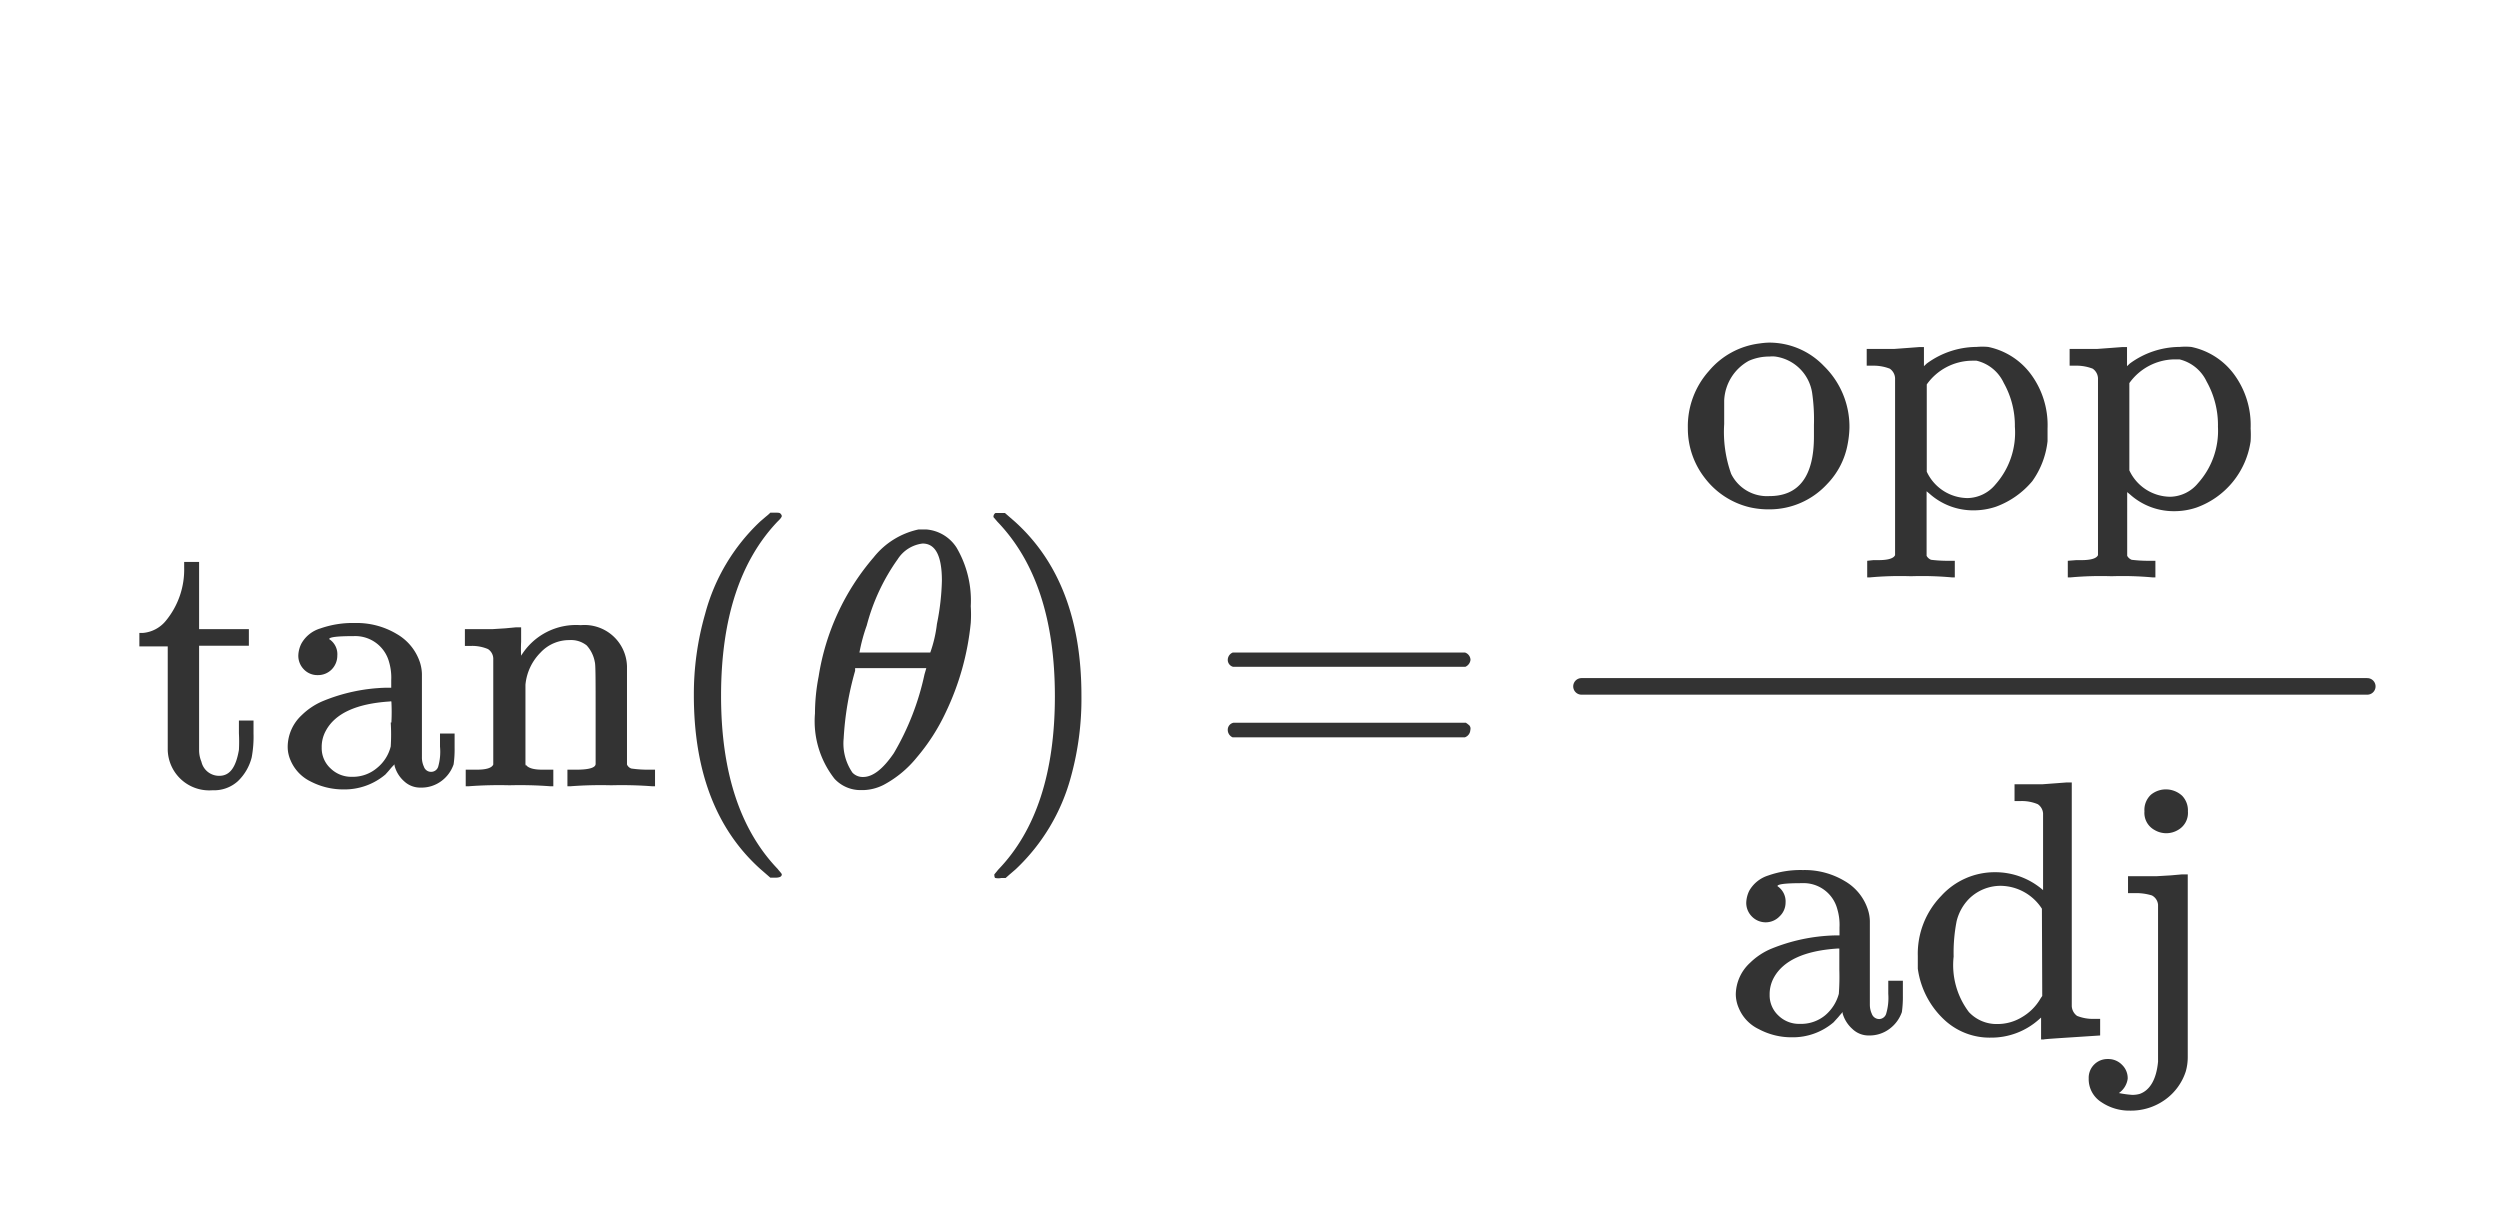 <svg id="bb0285fc-d748-47cf-a94a-98b3778a2270" data-name="Layer 2" xmlns="http://www.w3.org/2000/svg" width="150.68" height="73.98" viewBox="0 0 150.68 73.98"><defs><style>.ac405426-a6c9-45ca-9e0e-ccf1136aba0e{fill:#333;}.bc64f476-72d0-495a-85d9-bc2420c9ef5a{fill:none;stroke:#333;stroke-linecap:round;stroke-miterlimit:10;}</style></defs><title>tangent</title><path class="ac405426-a6c9-45ca-9e0e-ccf1136aba0e" d="M101.73,25.8A5,5,0,0,1,103,22.36a4.74,4.74,0,0,1,3.06-1.66,4.61,4.61,0,0,1,.55-.05,4.55,4.55,0,0,1,3.32,1.41,5.11,5.11,0,0,1,1.54,3.72,6,6,0,0,1-.11,1,4.64,4.64,0,0,1-1.25,2.41,4.72,4.72,0,0,1-3.5,1.51,5.1,5.1,0,0,1-1.17-.13,4.8,4.8,0,0,1-2.68-1.75A4.85,4.85,0,0,1,101.73,25.8ZM107,21.49a1.58,1.58,0,0,0-.35,0,3,3,0,0,0-1.25.26,2.87,2.87,0,0,0-1.48,2.4c0,.26,0,.73,0,1.41a7.51,7.51,0,0,0,.42,3,2.41,2.41,0,0,0,2.31,1.34c1.78,0,2.68-1.2,2.68-3.59v-.7a11.33,11.33,0,0,0-.11-1.94A2.61,2.61,0,0,0,107,21.49Z"/><path class="ac405426-a6c9-45ca-9e0e-ccf1136aba0e" d="M112.91,33.76h.31c.57,0,.91-.1,1-.3v-.61c0-.18,0-.4,0-.65s0-.53,0-.86V25.16c0-.42,0-.82,0-1.18s0-.64,0-.85v-.34a.74.74,0,0,0-.32-.57,2.71,2.71,0,0,0-1-.18h-.39v-.51c0-.34,0-.5,0-.5l.22,0,.64,0,.81,0,.82-.06.66-.05.24,0h.06v.58l0,.57.17-.16a5.11,5.11,0,0,1,3-1,4,4,0,0,1,.7,0,4.28,4.28,0,0,1,2.58,1.65,5.16,5.16,0,0,1,1,3.26c0,.27,0,.53,0,.77A5.09,5.09,0,0,1,122.49,29a5.17,5.17,0,0,1-2.19,1.54,4.21,4.21,0,0,1-1.36.22,3.94,3.94,0,0,1-2.64-1l-.18-.15V31.5c0,1.27,0,1.93,0,2a.53.53,0,0,0,.27.24,8.27,8.27,0,0,0,1.07.06h.36v1h-.18a20.09,20.09,0,0,0-2.46-.07,20.19,20.19,0,0,0-2.47.07h-.17v-1Zm8.53-8a5.25,5.25,0,0,0-.67-2.68,2.42,2.42,0,0,0-1.64-1.34H119l-.16,0a3.39,3.39,0,0,0-2.71,1.43v5.26a2.74,2.74,0,0,0,2.46,1.59,2.23,2.23,0,0,0,1.68-.82A4.71,4.71,0,0,0,121.44,25.71Z"/><path class="ac405426-a6c9-45ca-9e0e-ccf1136aba0e" d="M125.14,33.76h.31c.57,0,.91-.1,1-.3v-.61c0-.18,0-.4,0-.65s0-.53,0-.86V25.16c0-.42,0-.82,0-1.18s0-.64,0-.85v-.34a.74.74,0,0,0-.32-.57,2.71,2.71,0,0,0-1-.18h-.39v-.51c0-.34,0-.5,0-.5l.22,0,.64,0,.81,0,.82-.06.66-.05.24,0h.07v.58l0,.57.17-.16a5.11,5.11,0,0,1,3-1,3.93,3.93,0,0,1,.7,0,4.28,4.28,0,0,1,2.58,1.65,5.16,5.16,0,0,1,1,3.26,6.29,6.29,0,0,1,0,.77,5,5,0,0,1-3.26,4,4.17,4.17,0,0,1-1.36.22,3.94,3.94,0,0,1-2.64-1l-.18-.15V31.5c0,1.27,0,1.93,0,2a.53.53,0,0,0,.27.24,8.43,8.43,0,0,0,1.08.06h.35v1h-.18a20.09,20.09,0,0,0-2.46-.07,20.31,20.31,0,0,0-2.47.07h-.17v-1Zm8.54-8A5.36,5.36,0,0,0,133,23a2.44,2.44,0,0,0-1.64-1.34h-.15l-.16,0a3.4,3.4,0,0,0-2.71,1.43v5.26a2.74,2.74,0,0,0,2.47,1.59,2.22,2.22,0,0,0,1.67-.82A4.72,4.72,0,0,0,133.68,25.71Z"/><path class="ac405426-a6c9-45ca-9e0e-ccf1136aba0e" d="M107.26,55.23a1.16,1.16,0,0,1-1.68,0,1.16,1.16,0,0,1-.33-.83,1.77,1.77,0,0,1,.18-.71,2,2,0,0,1,1.14-.92,5.84,5.84,0,0,1,2.09-.33,4.69,4.69,0,0,1,2.52.66,3.08,3.08,0,0,1,1.4,1.72,2.36,2.36,0,0,1,.12.69c0,.26,0,1.1,0,2.52s0,2.27,0,2.52a1.33,1.33,0,0,0,.12.56.47.47,0,0,0,.44.31.45.45,0,0,0,.42-.31,3.36,3.36,0,0,0,.13-1.21v-.79h.88V60a6.59,6.59,0,0,1-.06,1,2.13,2.13,0,0,1-.73,1,2,2,0,0,1-1.25.41,1.4,1.4,0,0,1-1-.39,2,2,0,0,1-.59-.93V61s-.13.14-.26.3l-.29.32a3.78,3.78,0,0,1-2.5.9,4.17,4.17,0,0,1-2-.49,2.44,2.44,0,0,1-1.21-1.27,2.12,2.12,0,0,1-.18-.84,2.63,2.63,0,0,1,.86-1.89,4.08,4.08,0,0,1,1.26-.84,10.85,10.85,0,0,1,3.82-.81h.31v-.48a3.3,3.3,0,0,0-.13-1.1,2.1,2.1,0,0,0-2.13-1.57c-1,0-1.48.06-1.48.18a1.11,1.11,0,0,1,.49,1A1.14,1.14,0,0,1,107.26,55.23Zm3.6,3.22c0-.85,0-1.28,0-1.28l-.11,0c-2,.13-3.29.73-3.85,1.78a2.07,2.07,0,0,0-.24,1,1.66,1.66,0,0,0,.53,1.26,1.77,1.77,0,0,0,1.29.5A2.27,2.27,0,0,0,110,61.2a2.56,2.56,0,0,0,.83-1.3A14.35,14.35,0,0,0,110.86,58.45Z"/><path class="ac405426-a6c9-45ca-9e0e-ccf1136aba0e" d="M120.23,52.57a4.38,4.38,0,0,1,2.91,1.08V51.41c0-1.53,0-2.32,0-2.38a.73.73,0,0,0-.32-.56,2.5,2.5,0,0,0-1-.19h-.4v-.5c0-.34,0-.51,0-.51l.22,0,.63,0,.82,0,.81-.06.66-.05.24,0h.07v6.69c0,4.48,0,6.75,0,6.79a.77.77,0,0,0,.32.59,2.55,2.55,0,0,0,1,.18h.39v1l-1.68.11c-1.09.07-1.67.11-1.72.13h-.16V61.33l-.17.15A4.3,4.3,0,0,1,120,62.54a4,4,0,0,1-2.73-1,5.16,5.16,0,0,1-1.68-3.16c0-.12,0-.38,0-.77A5,5,0,0,1,117,54,4.35,4.35,0,0,1,120.23,52.57Zm2.84,2.2a3,3,0,0,0-2.48-1.38,2.71,2.71,0,0,0-1.92.79,2.91,2.91,0,0,0-.74,1.34,9.85,9.85,0,0,0-.18,2.13,4.69,4.69,0,0,0,.92,3.35,2.28,2.28,0,0,0,1.72.72,2.82,2.82,0,0,0,1.47-.41A3.09,3.09,0,0,0,123,60.16l.09-.13Z"/><path class="ac405426-a6c9-45ca-9e0e-ccf1136aba0e" d="M127.71,65.88a6.13,6.13,0,0,0,.8.11,1.6,1.6,0,0,0,.46-.06c.61-.22,1-.87,1.1-1.94,0-.18,0-1.77,0-4.8s0-4.57,0-4.66a.7.7,0,0,0-.37-.56,3.24,3.24,0,0,0-1-.14h-.44v-.51c0-.34,0-.51,0-.51l.08,0h.27l.37,0,.47,0,.54,0,.85-.05.68-.06.26,0h.08v5.68c0,3.22,0,5,0,5.35a3.15,3.15,0,0,1-.12.85,3.37,3.37,0,0,1-1.23,1.69,3.52,3.52,0,0,1-2.14.67,3,3,0,0,1-1.73-.52,1.64,1.64,0,0,1-.75-1.42,1.13,1.13,0,0,1,1.16-1.17,1.15,1.15,0,0,1,.85.35,1.11,1.11,0,0,1,.34.84A1.25,1.25,0,0,1,127.71,65.88Zm2.91-18.3a1.45,1.45,0,0,1,.9.38,1.27,1.27,0,0,1,.35.94,1.18,1.18,0,0,1-.59,1.12,1.38,1.38,0,0,1-1.43,0,1.17,1.17,0,0,1-.6-1.12,1.25,1.25,0,0,1,.39-1A1.42,1.42,0,0,1,130.62,47.58Z"/><line class="bc64f476-72d0-495a-85d9-bc2420c9ef5a" x1="95.32" y1="41.37" x2="142.68" y2="41.37"/><path class="ac405426-a6c9-45ca-9e0e-ccf1136aba0e" d="M11.1,34.2v-.33H12v4.05h3v1H12V42.1c0,1.83,0,2.87,0,3.11a1.82,1.82,0,0,0,.14.7,1.09,1.09,0,0,0,1.08.85c.64,0,1-.52,1.18-1.56a9.21,9.21,0,0,0,0-1v-.77h.88v.77a6.84,6.84,0,0,1-.11,1.45,3,3,0,0,1-.83,1.43,2.13,2.13,0,0,1-1.53.55,2.5,2.5,0,0,1-2.7-2.42c0-.1,0-1.19,0-3.25v-3H8.4v-.81h.19A2,2,0,0,0,10,37.41,4.85,4.85,0,0,0,11.1,34.2Z"/><path class="ac405426-a6c9-45ca-9e0e-ccf1136aba0e" d="M20,40.34a1.15,1.15,0,0,1-.85.35,1.12,1.12,0,0,1-.84-.35,1.17,1.17,0,0,1-.33-.84,1.72,1.72,0,0,1,.18-.7,1.94,1.94,0,0,1,1.14-.92,5.88,5.88,0,0,1,2.09-.33,4.69,4.69,0,0,1,2.52.66,3.09,3.09,0,0,1,1.4,1.71,2.5,2.5,0,0,1,.12.7c0,.25,0,1.09,0,2.51s0,2.28,0,2.52a1.3,1.3,0,0,0,.12.56.45.45,0,0,0,.44.31.44.44,0,0,0,.42-.31A3.28,3.28,0,0,0,26.52,45v-.79h.88v.86a6.41,6.41,0,0,1-.06,1,2.09,2.09,0,0,1-.73,1,2,2,0,0,1-1.25.4,1.41,1.41,0,0,1-1-.38,1.89,1.89,0,0,1-.58-.94v-.08a3,3,0,0,0-.27.29c-.13.16-.23.26-.28.32a3.81,3.81,0,0,1-2.51.9,4.28,4.28,0,0,1-2-.48,2.49,2.49,0,0,1-1.21-1.28,2,2,0,0,1-.17-.83,2.62,2.62,0,0,1,.85-1.89,4.08,4.08,0,0,1,1.26-.84,10.69,10.69,0,0,1,3.83-.81h.3V41a3.34,3.34,0,0,0-.13-1.1,2.11,2.11,0,0,0-2.13-1.56c-1,0-1.48.06-1.48.18a1.08,1.08,0,0,1,.49,1A1.18,1.18,0,0,1,20,40.34Zm3.59,3.21a12.07,12.07,0,0,0,0-1.27.2.2,0,0,0-.11,0c-2,.13-3.29.72-3.85,1.78a2,2,0,0,0-.24,1,1.65,1.65,0,0,0,.53,1.25,1.79,1.79,0,0,0,1.3.51,2.25,2.25,0,0,0,1.5-.53,2.42,2.42,0,0,0,.83-1.3A11.42,11.42,0,0,0,23.55,43.55Z"/><path class="ac405426-a6c9-45ca-9e0e-ccf1136aba0e" d="M31.69,46.08c.12.21.47.31,1,.31h.66v1h-.18a24.36,24.36,0,0,0-2.46-.06,24.64,24.64,0,0,0-2.47.06h-.17v-1h.66c.57,0,.91-.1,1-.31V45.4c0-.2,0-.44,0-.69s0-.55,0-.86v-.91c0-.46,0-.95,0-1.47s0-.95,0-1.28v-.51a.7.7,0,0,0-.32-.56,2.46,2.46,0,0,0-1-.19h-.39v-.5c0-.34,0-.51,0-.51l.22,0,.63,0,.8,0,.79-.05.64-.06.24,0h.07v.88a7.29,7.29,0,0,0,0,.83l0,0A3.88,3.88,0,0,1,35,37.68a2.56,2.56,0,0,1,2.79,2.48q0,.17,0,3.06c0,1.88,0,2.83,0,2.86a.44.44,0,0,0,.26.24,6.91,6.91,0,0,0,1.08.07h.35v1h-.17a24.64,24.64,0,0,0-2.47-.06,24.36,24.36,0,0,0-2.46.06H34.2v-1h.53c.78,0,1.17-.12,1.17-.35,0,0,0-1,0-3s0-3-.05-3.14a2,2,0,0,0-.49-1,1.52,1.52,0,0,0-1.05-.32,2.35,2.35,0,0,0-1.73.75,3.16,3.16,0,0,0-.91,1.94v.41c0,.25,0,.58,0,1s0,.77,0,1.13v.69c0,.24,0,.46,0,.65s0,.36,0,.52v.51Z"/><path class="ac405426-a6c9-45ca-9e0e-ccf1136aba0e" d="M47.12,52.7c0,.14-.14.2-.4.2h-.29l-.61-.53q-4-3.6-4-10.47A17.51,17.51,0,0,1,42.5,37a11.81,11.81,0,0,1,3.32-5.57l.35-.3a2.59,2.59,0,0,0,.26-.23h.29c.18,0,.29,0,.33.07a.21.21,0,0,1,.07.13c0,.06-.08.17-.25.33Q43.47,35,43.46,41.9t3.41,10.47C47,52.54,47.12,52.65,47.12,52.7Z"/><path class="ac405426-a6c9-45ca-9e0e-ccf1136aba0e" d="M55.37,31.91h.44A2.39,2.39,0,0,1,57.65,33a6.31,6.31,0,0,1,.86,3.54,8.09,8.09,0,0,1,0,1A16.12,16.12,0,0,1,57,42.94a12.11,12.11,0,0,1-1.75,2.72,6.49,6.49,0,0,1-2,1.65,2.88,2.88,0,0,1-1.19.31h-.15a2.13,2.13,0,0,1-1.61-.68A5.62,5.62,0,0,1,49.12,43a11.75,11.75,0,0,1,.22-2.22,14.42,14.42,0,0,1,3.32-7.19A4.72,4.72,0,0,1,55.37,31.91Zm.35,8.74.11-.38H51.54l0,.16a18.4,18.4,0,0,0-.69,4.07,3.1,3.1,0,0,0,.53,2.07.85.85,0,0,0,.64.26c.59,0,1.2-.48,1.85-1.43A15.88,15.88,0,0,0,55.72,40.65ZM56.77,35c0-1.5-.39-2.24-1.16-2.24a2.07,2.07,0,0,0-1.5.94,12.19,12.19,0,0,0-1.87,4,10.41,10.41,0,0,0-.44,1.63l2.14,0,2.13,0a7.8,7.8,0,0,0,.4-1.72A14.67,14.67,0,0,0,56.77,35Z"/><path class="ac405426-a6c9-45ca-9e0e-ccf1136aba0e" d="M60,30.92l.08,0h.49l.61.53q4,3.62,4,10.47a17.62,17.62,0,0,1-.63,4.89,11.89,11.89,0,0,1-3.33,5.58l-.35.3-.26.23h-.27a.84.84,0,0,1-.34,0c-.05,0-.07-.1-.07-.22l.24-.29q3.41-3.54,3.41-10.45T60.12,31.45l-.24-.28A.26.26,0,0,1,60,30.92Z"/><path class="ac405426-a6c9-45ca-9e0e-ccf1136aba0e" d="M74,39.77a.48.48,0,0,1,.3-.44h14a.48.48,0,0,1,.33.44.52.52,0,0,1-.31.42l-7,0h-7A.43.43,0,0,1,74,39.77ZM74,44a.43.43,0,0,1,.35-.44h14l.1.07.11.09a.36.36,0,0,1,.06.11.33.33,0,0,1,0,.17.49.49,0,0,1-.33.44h-14A.49.49,0,0,1,74,44Z"/></svg>